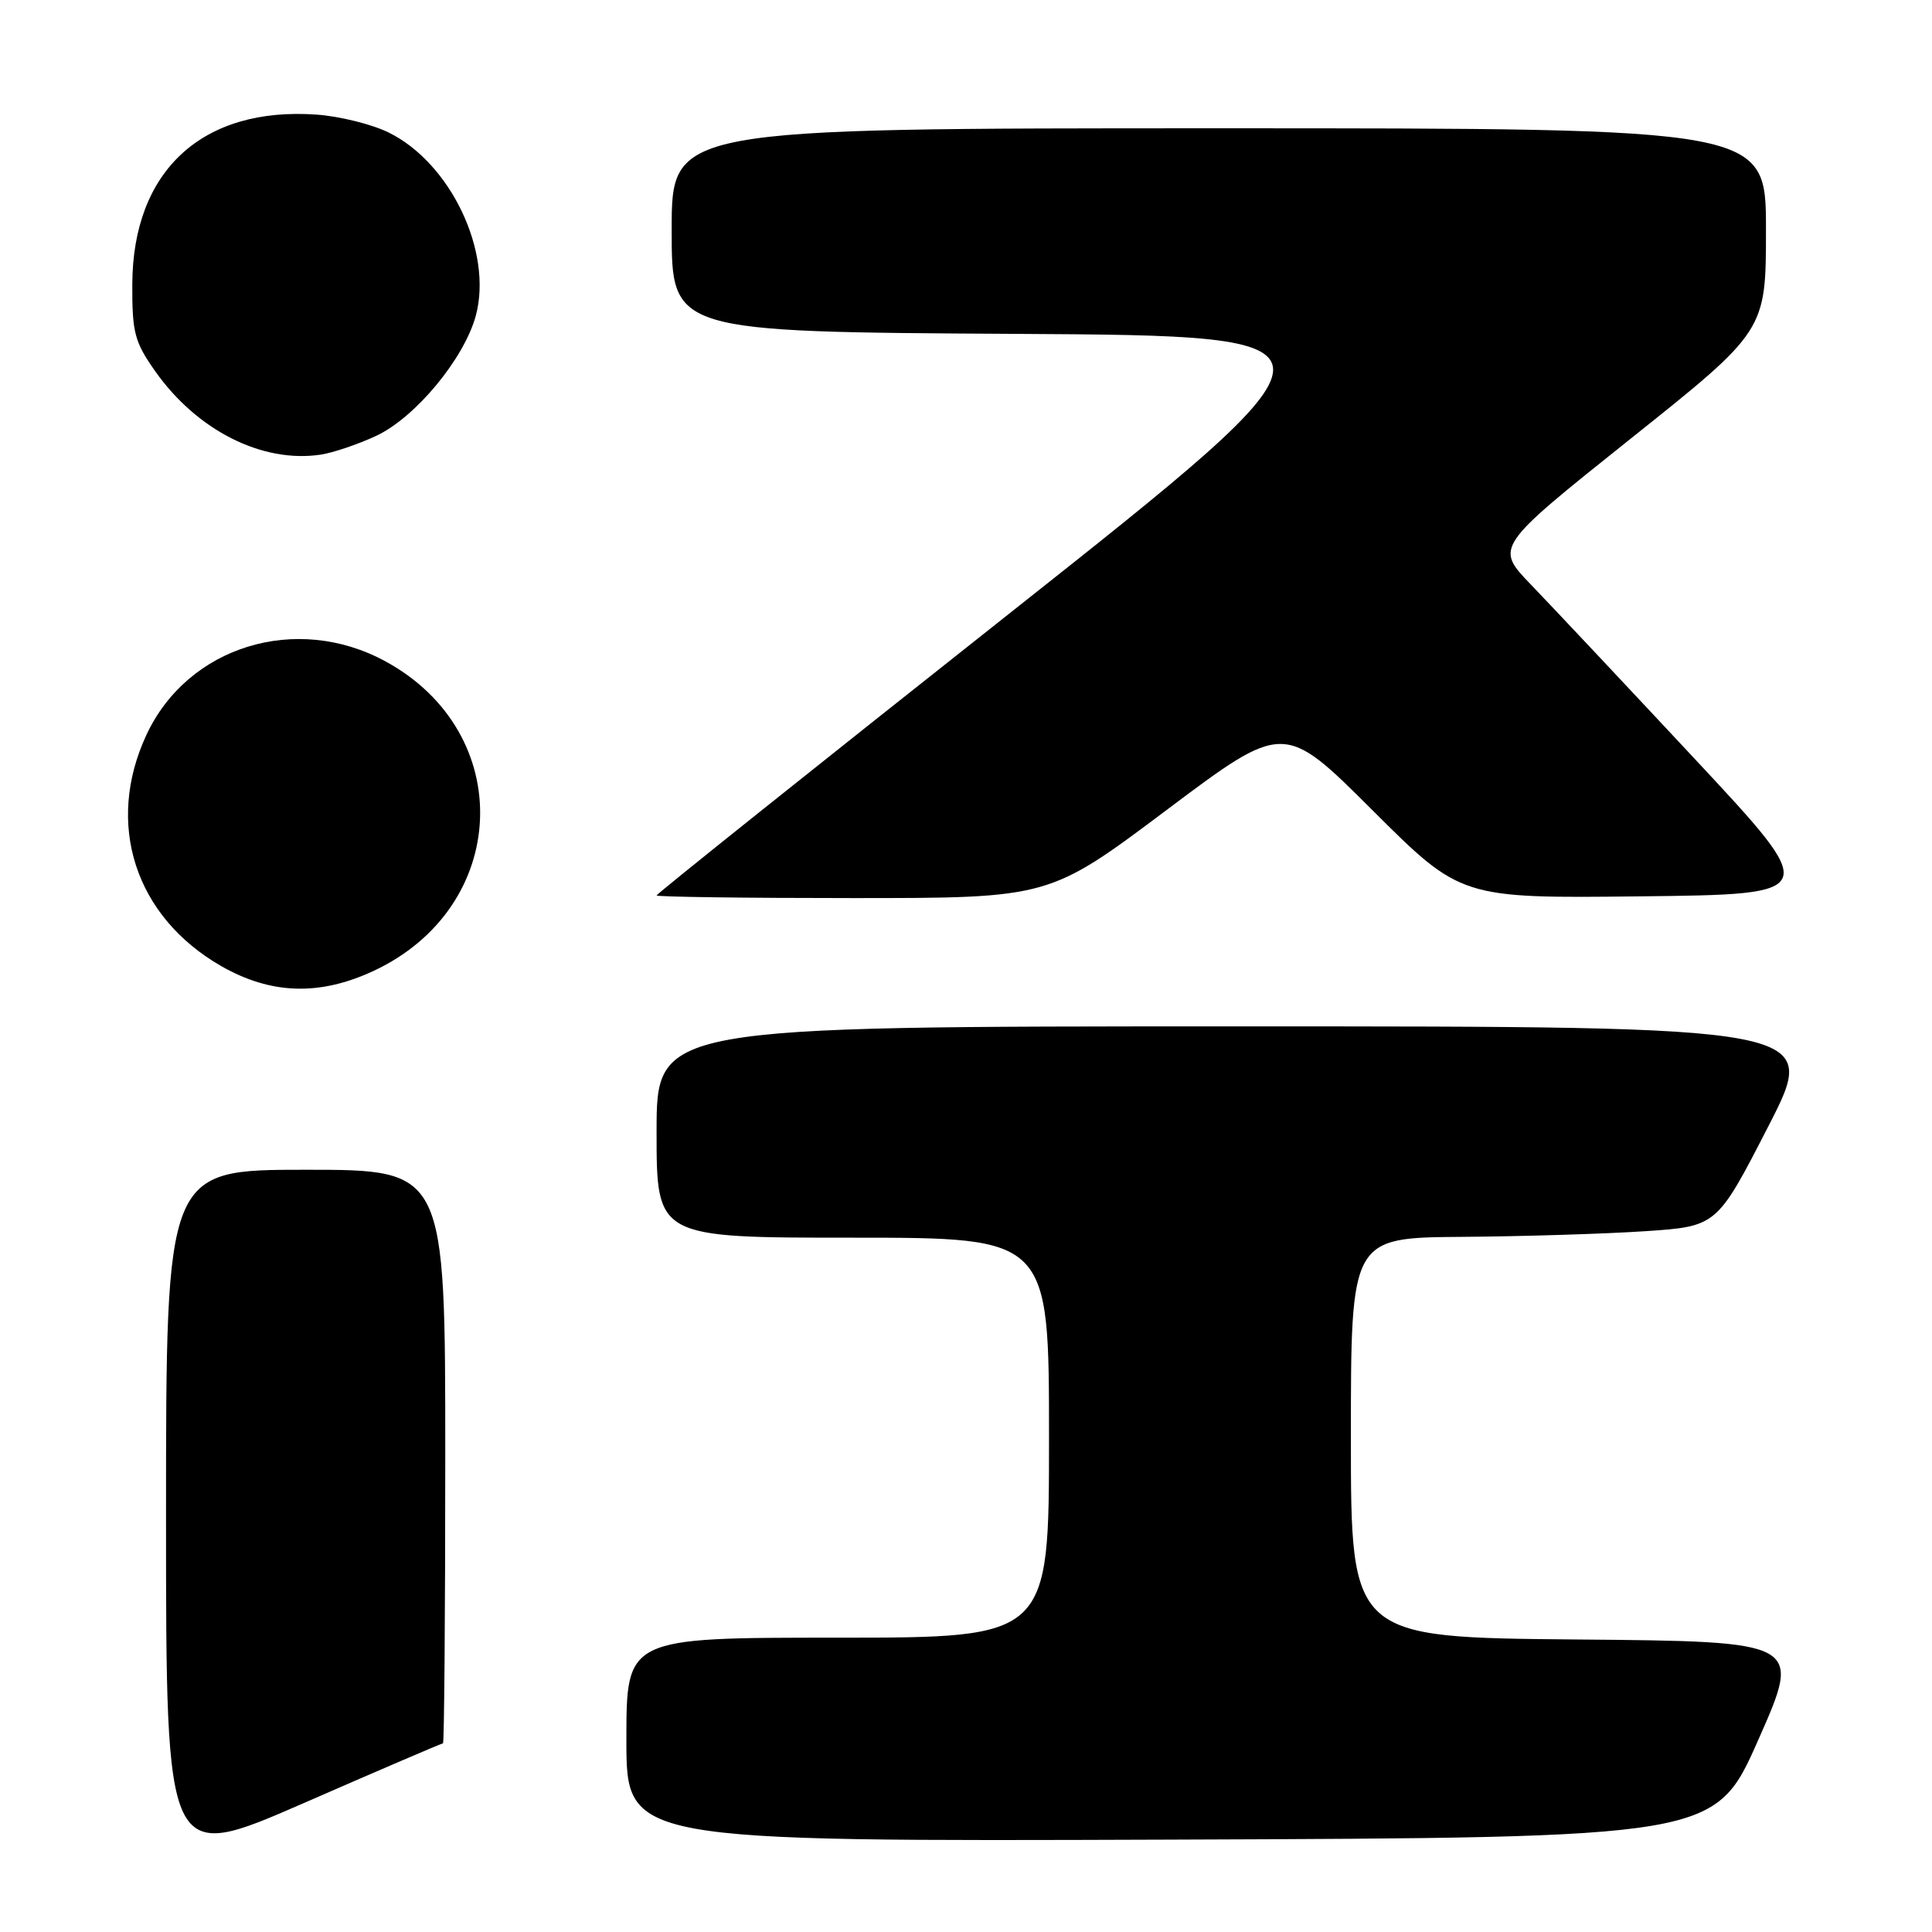 <?xml version="1.0" encoding="UTF-8" standalone="no"?>
<!DOCTYPE svg PUBLIC "-//W3C//DTD SVG 1.1//EN" "http://www.w3.org/Graphics/SVG/1.1/DTD/svg11.dtd" >
<svg xmlns="http://www.w3.org/2000/svg" xmlns:xlink="http://www.w3.org/1999/xlink" version="1.1" viewBox="0 0 256 256">
 <g >
 <path fill="currentColor"
d=" M 58.70 231.00 C 58.86 231.00 59.00 213.90 59.00 193.00 C 59.00 155.00 59.00 155.00 40.50 155.00 C 22.00 155.00 22.00 155.00 22.00 200.94 C 22.00 246.88 22.00 246.88 40.20 238.94 C 50.20 234.57 58.53 231.00 58.70 231.00 Z  M 233.00 230.50 C 238.75 217.50 238.75 217.50 208.87 217.24 C 179.00 216.97 179.00 216.97 179.00 190.49 C 179.00 164.00 179.00 164.00 193.75 163.89 C 201.86 163.83 212.78 163.49 218.00 163.14 C 227.50 162.50 227.50 162.50 234.31 149.25 C 241.11 136.00 241.11 136.00 164.06 136.00 C 87.00 136.00 87.00 136.00 87.00 150.00 C 87.00 164.00 87.00 164.00 113.00 164.00 C 139.00 164.00 139.00 164.00 139.00 190.50 C 139.00 217.00 139.00 217.00 111.00 217.00 C 83.00 217.00 83.00 217.00 83.00 230.51 C 83.00 244.01 83.00 244.01 155.13 243.76 C 227.25 243.50 227.25 243.50 233.00 230.50 Z  M 49.50 128.65 C 67.60 120.20 68.49 97.11 51.07 87.63 C 39.25 81.20 24.87 85.63 19.40 97.38 C 13.91 109.17 17.89 121.46 29.31 128.01 C 35.90 131.78 42.34 131.99 49.50 128.65 Z  M 154.58 107.33 C 170.13 95.66 170.13 95.66 181.85 107.35 C 193.57 119.04 193.57 119.04 217.44 118.77 C 241.31 118.50 241.31 118.50 224.51 100.50 C 215.27 90.60 205.54 80.25 202.89 77.50 C 198.07 72.50 198.07 72.50 216.03 58.16 C 234.00 43.83 234.00 43.83 234.00 30.41 C 234.00 17.00 234.00 17.00 161.50 17.00 C 89.00 17.00 89.00 17.00 89.00 30.49 C 89.00 43.98 89.00 43.98 134.61 44.24 C 180.22 44.50 180.22 44.50 133.61 81.40 C 107.97 101.69 87.00 118.45 87.00 118.65 C 87.00 118.84 98.71 119.00 113.02 119.00 C 139.03 119.00 139.03 119.00 154.58 107.33 Z  M 49.83 57.76 C 55.03 55.34 61.51 47.52 63.05 41.82 C 65.32 33.37 59.70 21.58 51.48 17.55 C 49.29 16.47 45.02 15.41 41.99 15.19 C 26.84 14.10 17.59 22.59 17.53 37.66 C 17.50 44.05 17.83 45.30 20.53 49.14 C 26.07 57.03 34.75 61.41 42.50 60.24 C 44.15 59.99 47.45 58.87 49.83 57.76 Z "/>
</g>
</svg>